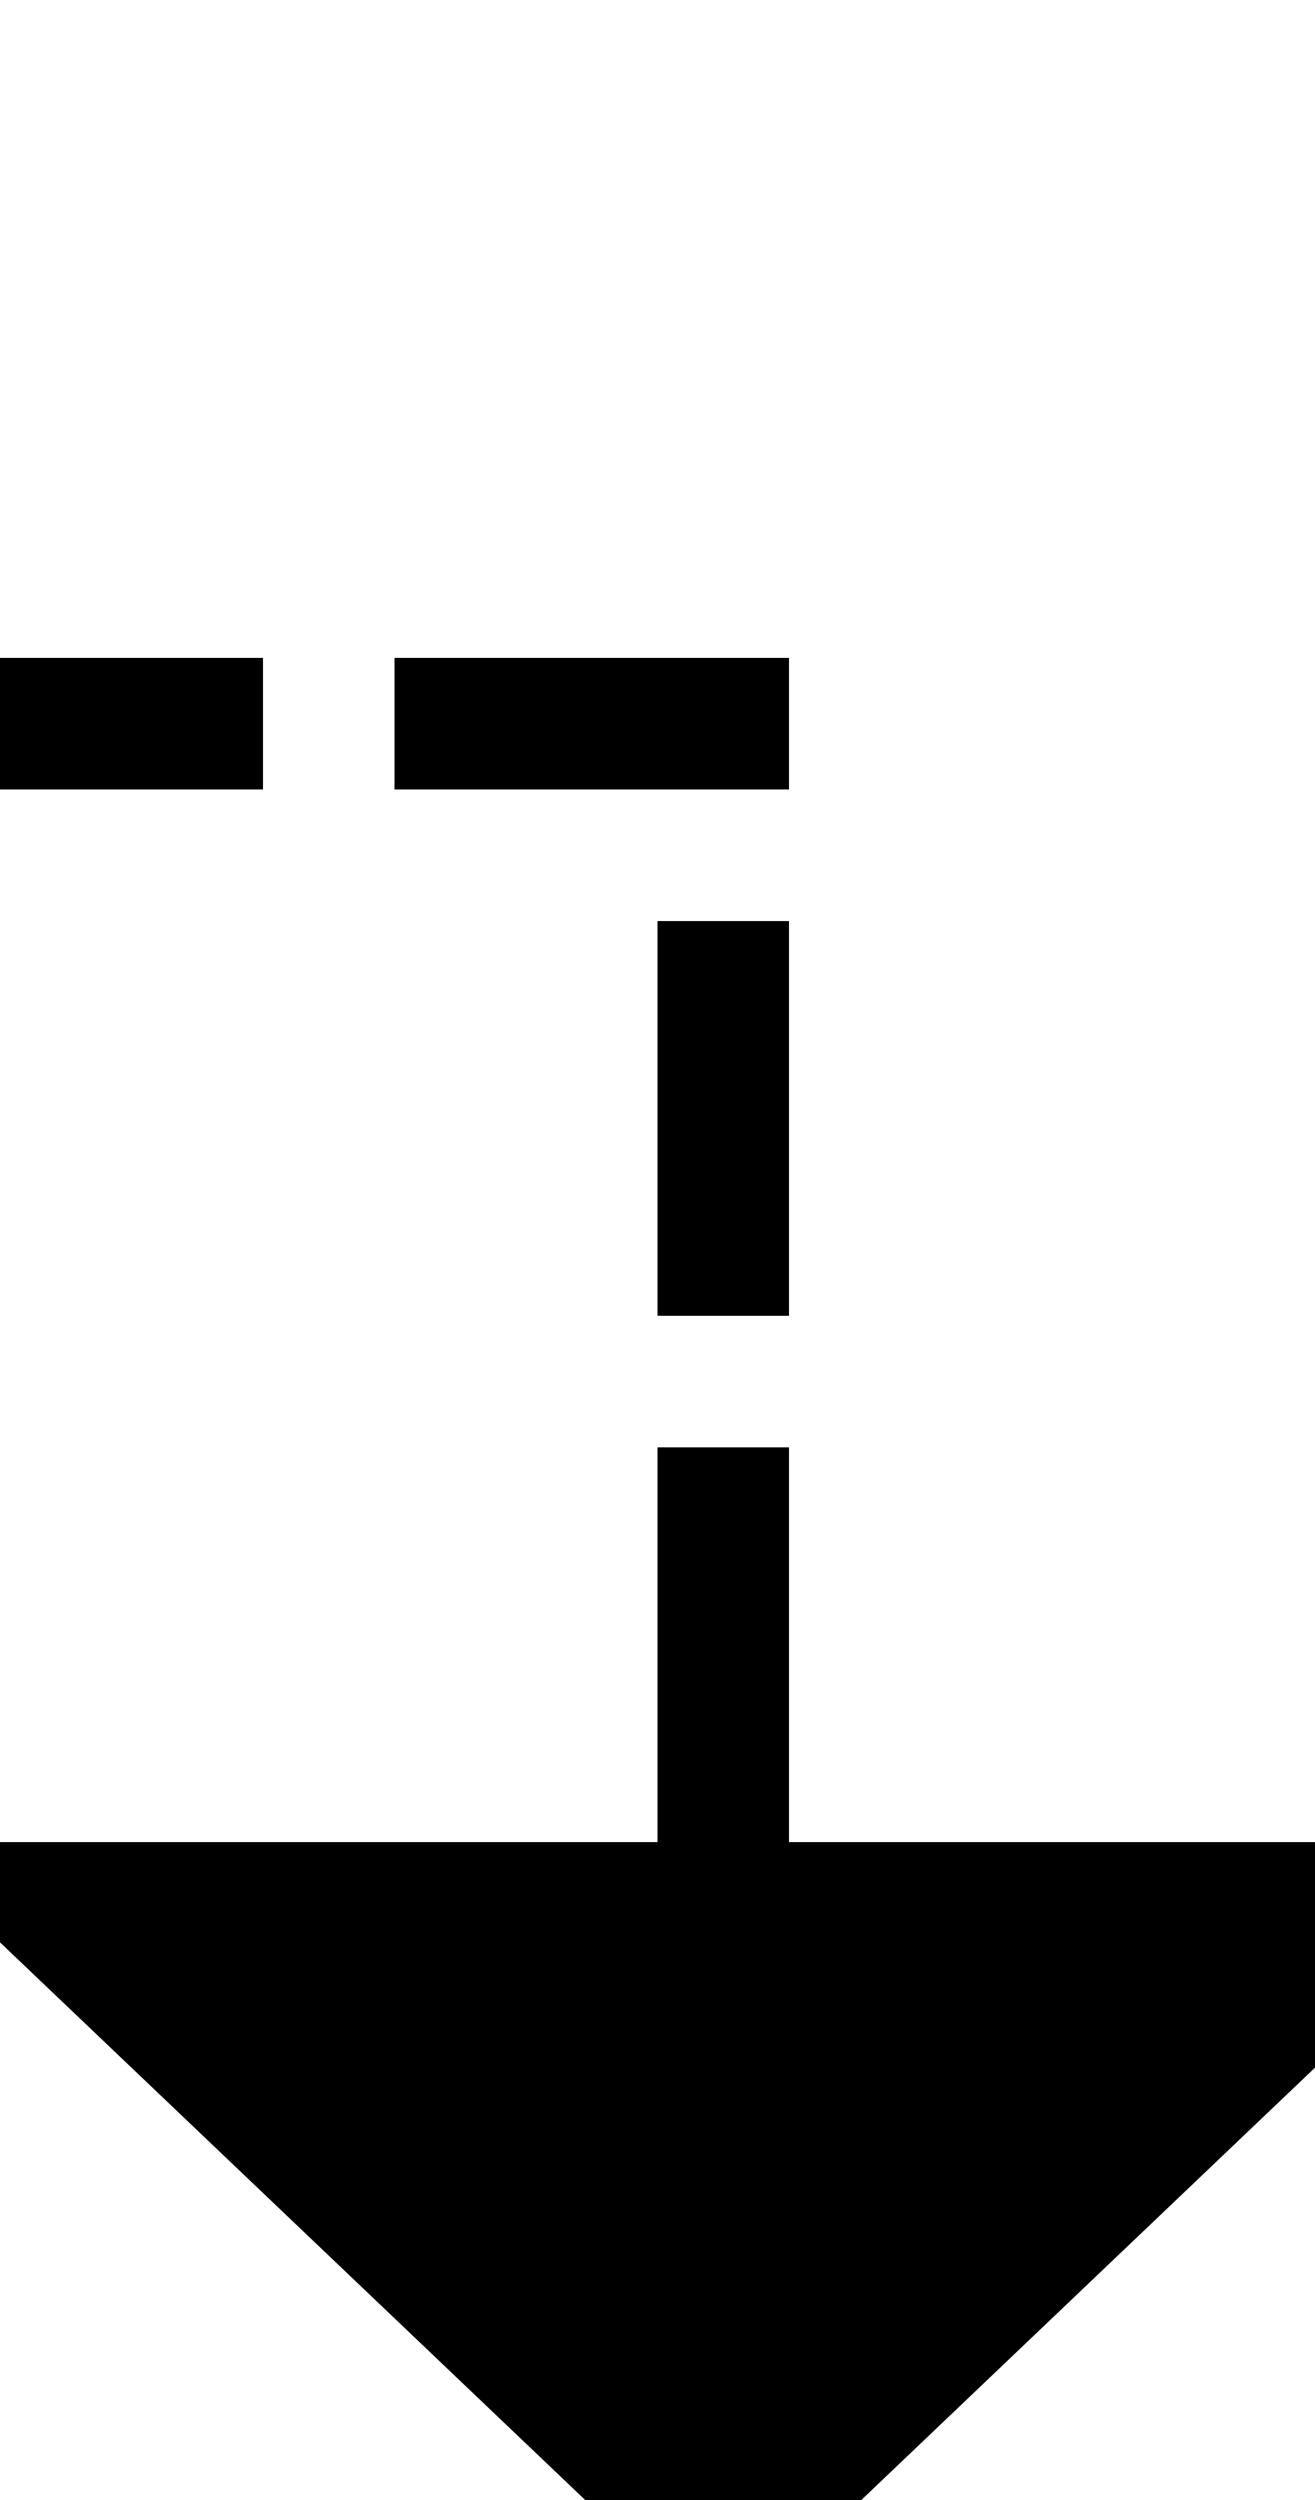﻿<?xml version="1.0" encoding="utf-8"?>
<svg version="1.1" xmlns:xlink="http://www.w3.org/1999/xlink" width="10px" height="19px" preserveAspectRatio="xMidYMin meet" viewBox="2015 1755  8 19" xmlns="http://www.w3.org/2000/svg">
  <path d="M 1732.5 1749  L 1732.5 1760.5  L 2019.5 1760.5  L 2019.5 1770  " stroke-width="1" stroke-dasharray="3,1" stroke="#000000" fill="none" />
  <path d="M 2013.2 1769  L 2019.5 1775  L 2025.8 1769  L 2013.2 1769  Z " fill-rule="nonzero" fill="#000000" stroke="none" />
</svg>